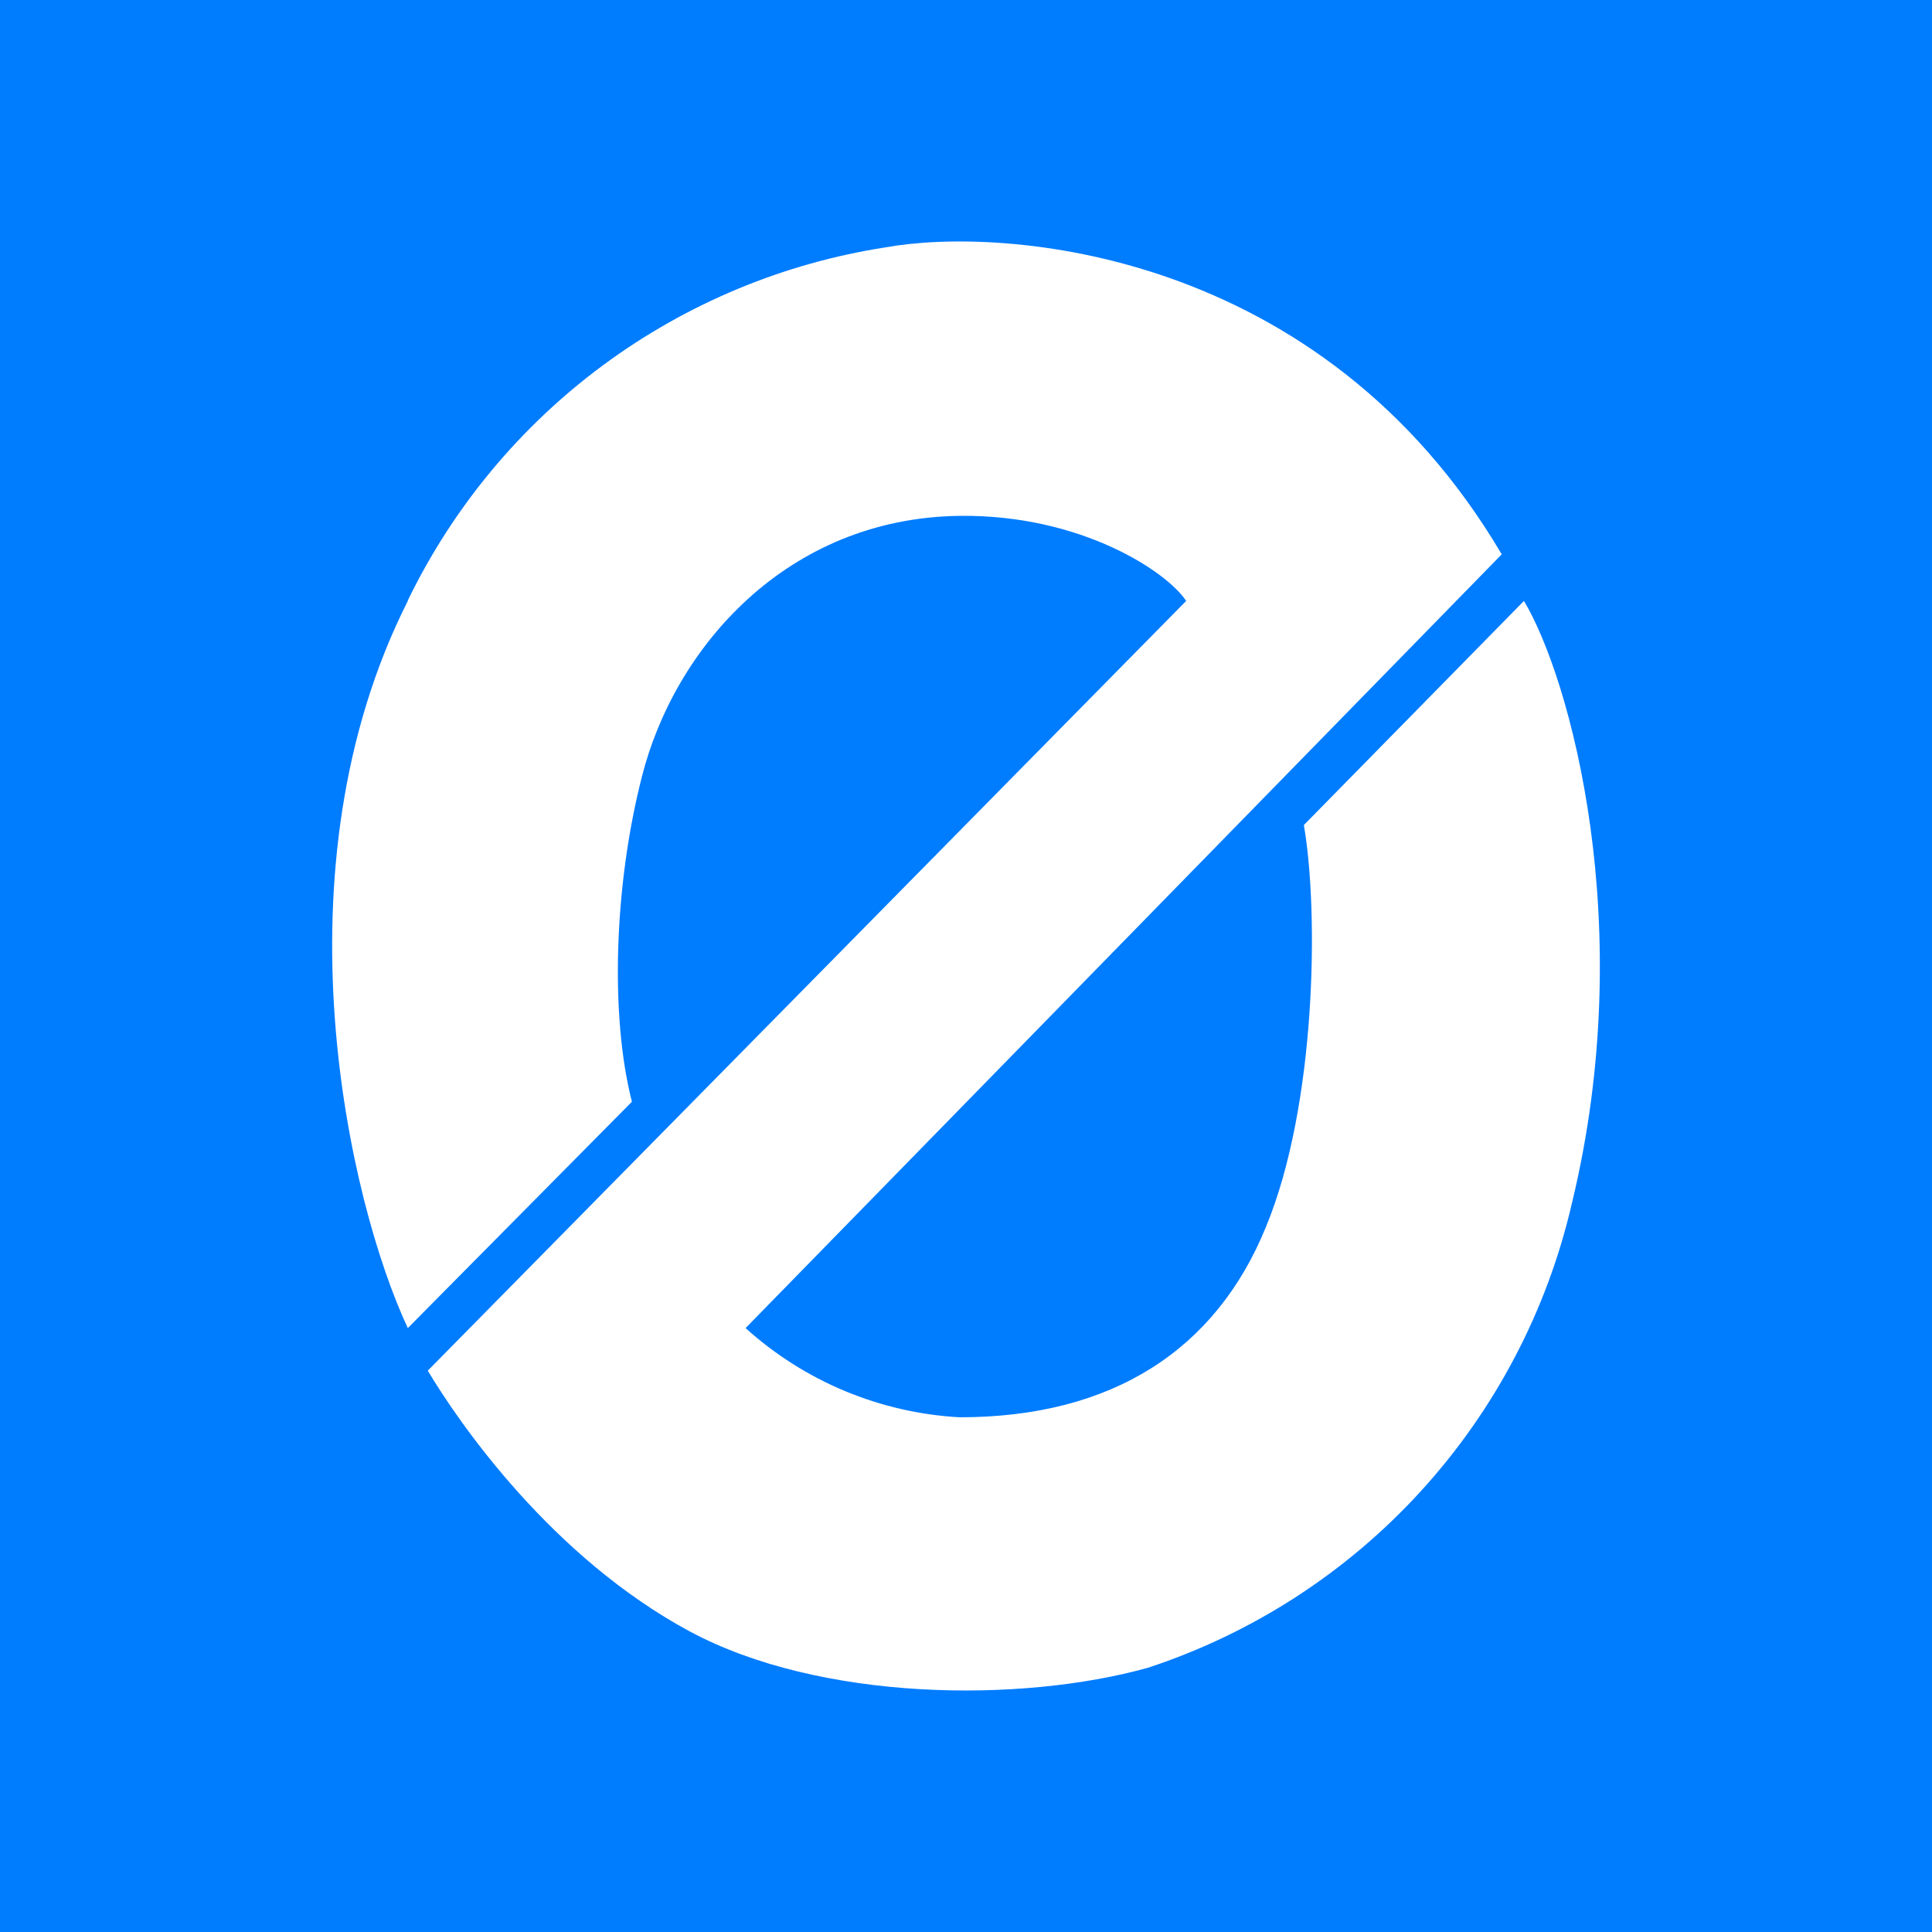 <svg width="24" height="24" viewBox="0 0 24 24" fill="none" xmlns="http://www.w3.org/2000/svg">
<rect x="0" y="0" width="24" height="24" fill="#333333" stroke="none"/>
<g clip-path="url(#clip0_328_53993)">
<path d="M24 0H0V24H24V0Z" fill="#007CFF"/>
<path d="M5.066 7.465C3.379 10.806 4.335 14.935 5.066 16.498L7.85 13.686C7.575 12.612 7.631 10.986 7.974 9.648C8.379 8.044 9.774 6.436 11.922 6.408C13.435 6.391 14.499 7.105 14.735 7.465L5.314 17.027C5.707 17.685 6.855 19.344 8.57 20.267C10.184 21.133 12.671 21.161 14.262 20.717C15.562 20.289 16.73 19.533 17.652 18.522C18.574 17.511 19.22 16.279 19.527 14.946C20.36 11.509 19.505 8.421 18.931 7.465L16.197 10.249C16.383 11.318 16.355 13.725 15.725 15.244C15.106 16.763 13.824 17.606 11.922 17.606C10.935 17.552 9.996 17.161 9.262 16.498L18.655 6.886C16.405 3.072 12.44 2.813 11.006 3.072C9.735 3.268 8.53 3.77 7.495 4.534C6.461 5.298 5.627 6.302 5.066 7.459V7.465Z" fill="white"/>
</g>
<defs>
<clipPath id="clip0_328_53993">
<rect width="24" height="24" fill="white"/>
</clipPath>
</defs>
</svg>
